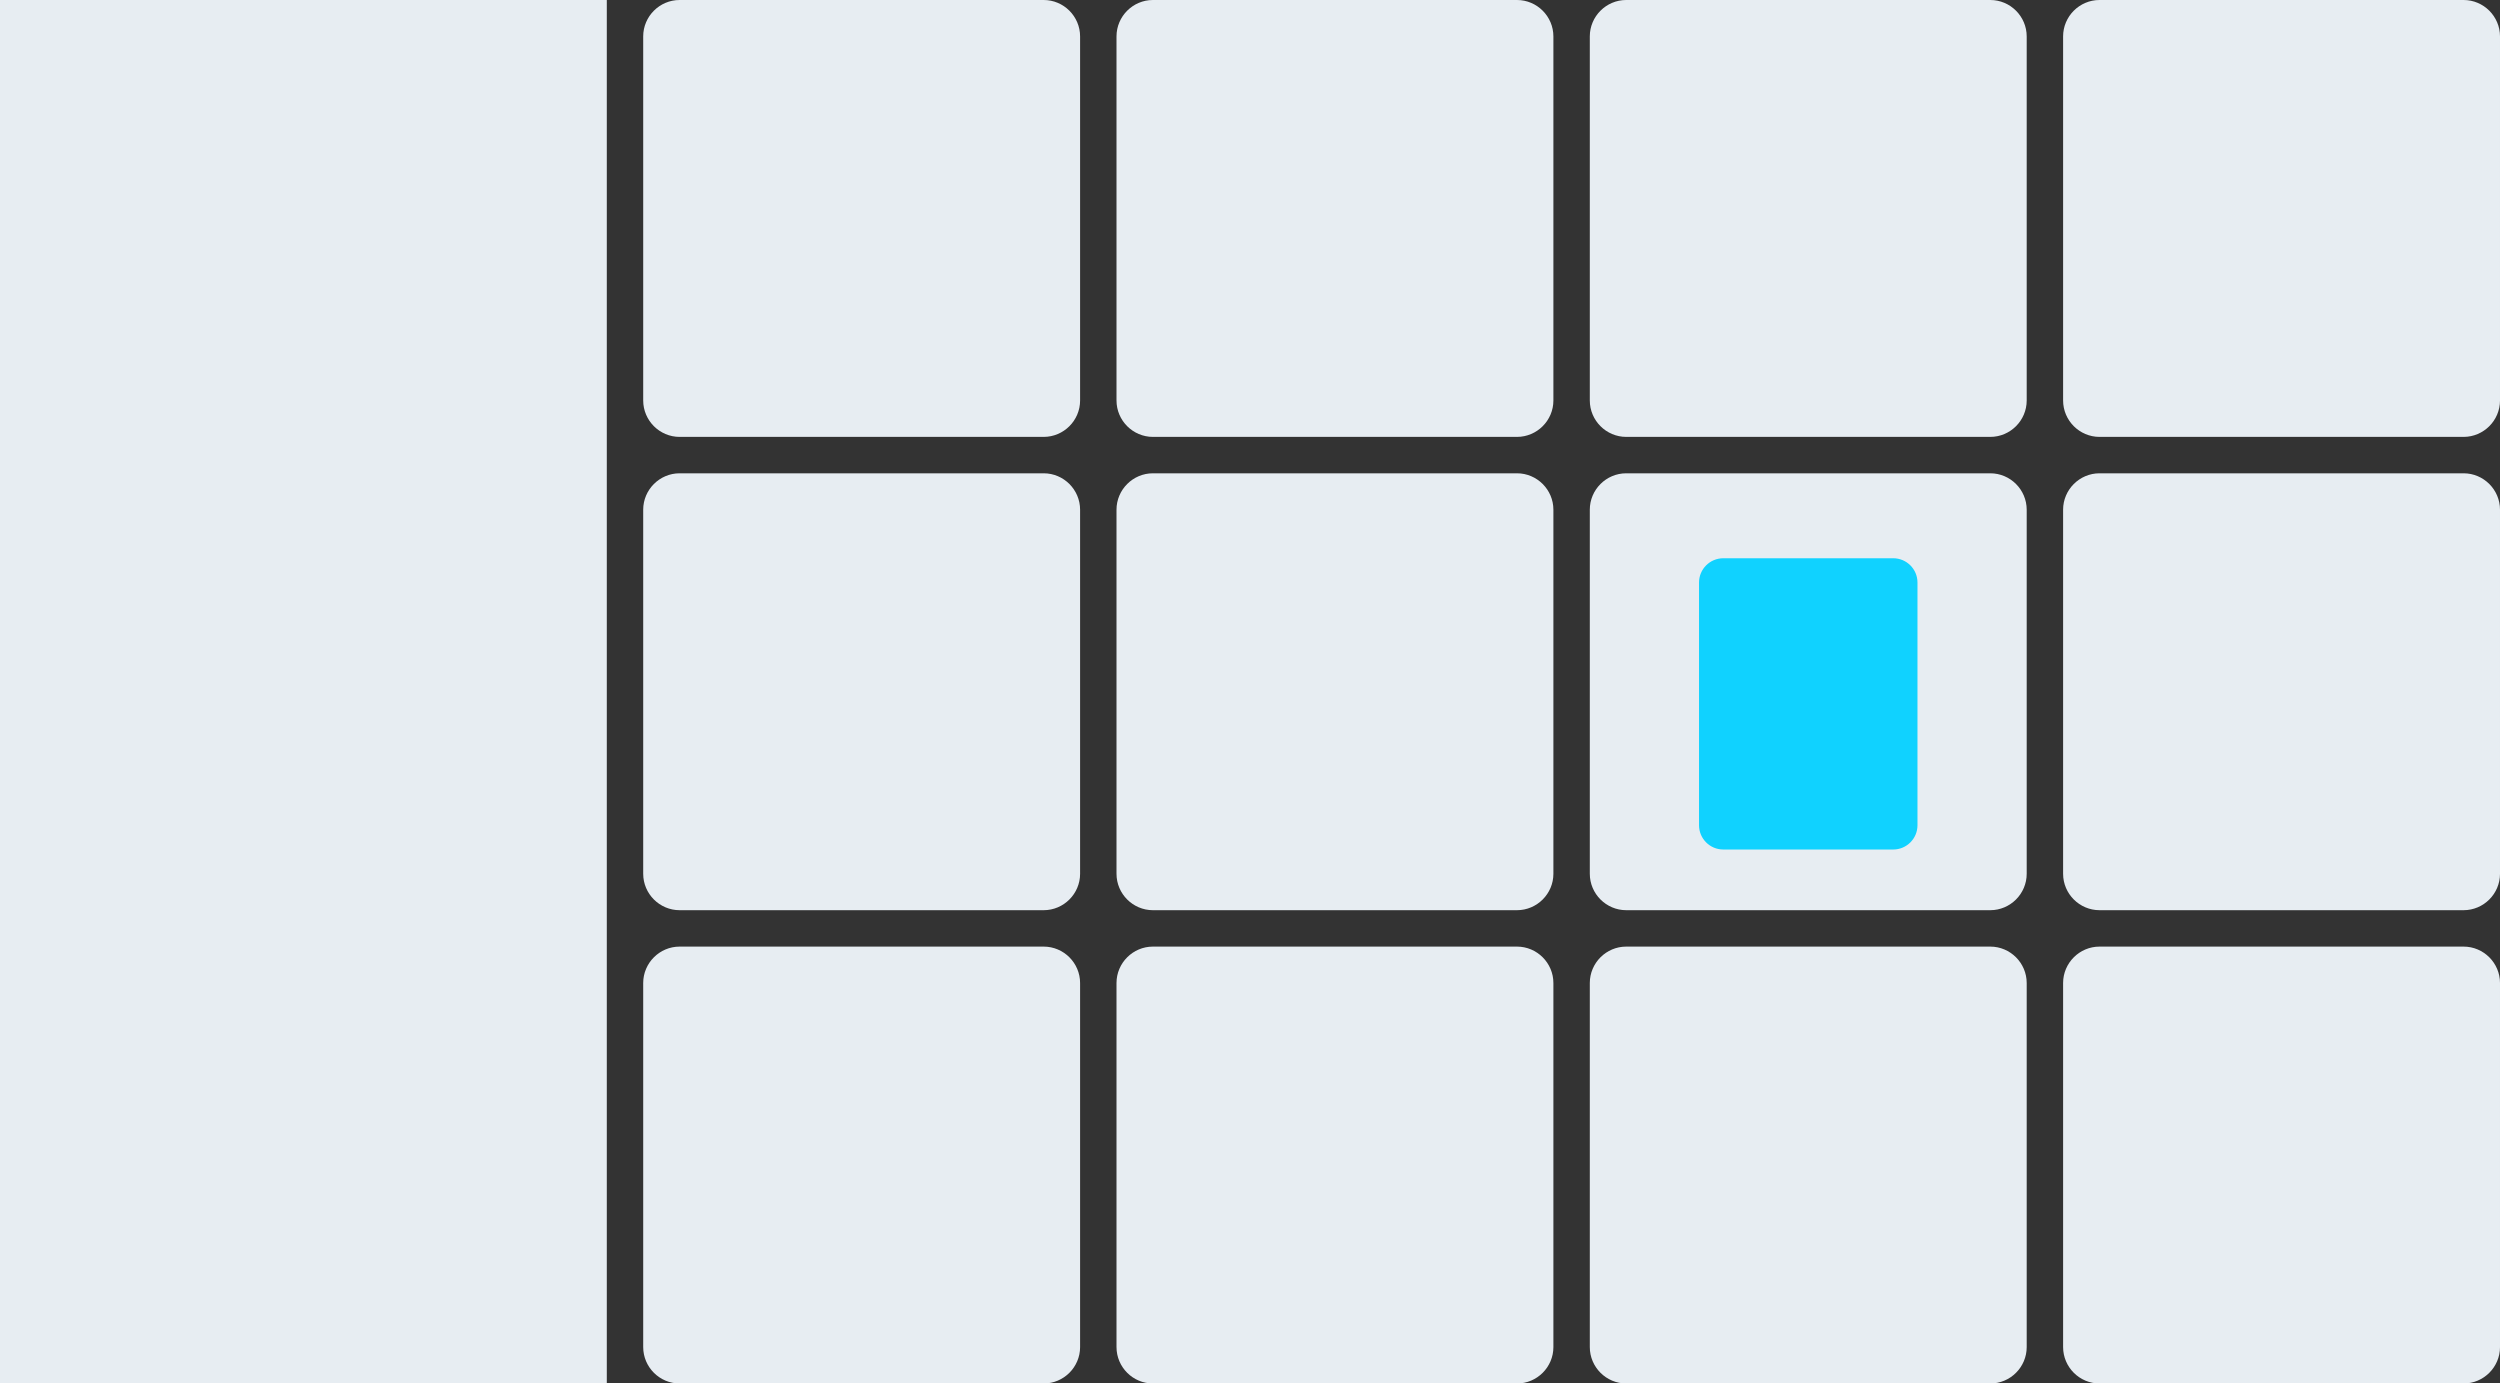 <?xml version="1.0" encoding="utf-8"?>
<!-- Generator: Adobe Illustrator 16.0.0, SVG Export Plug-In . SVG Version: 6.00 Build 0)  -->
<!DOCTYPE svg PUBLIC "-//W3C//DTD SVG 1.1//EN" "http://www.w3.org/Graphics/SVG/1.1/DTD/svg11.dtd">
<svg version="1.1" id="Layer_1" xmlns="http://www.w3.org/2000/svg" xmlns:xlink="http://www.w3.org/1999/xlink" x="0px" y="0px"
	 width="206px" height="114px" viewBox="0 0 206 114" enable-background="new 0 0 206 114" xml:space="preserve">
<rect x="0" y="0" width="206" height="114" fill="#333333" stroke="none"/>
<g>
	<rect fill="#E7EDF2" width="50" height="114"/>
	<g>
		<path fill="#E7EDF2" d="M89,33c0,1.65-1.35,3-3,3H56c-1.65,0-3-1.35-3-3V3c0-1.65,1.35-3,3-3h30
			c1.65,0,3,1.35,3,3V33z"/>
	</g>
	<g>
		<path fill="#E7EDF2" d="M89,72c0,1.65-1.35,3-3,3H56c-1.65,0-3-1.35-3-3V42c0-1.65,1.35-3,3-3h30
			c1.65,0,3,1.35,3,3V72z"/>
	</g>
	<g>
		<path fill="#E7EDF2" d="M89,111c0,1.65-1.35,3-3,3H56c-1.65,0-3-1.35-3-3V81c0-1.65,1.35-3,3-3h30
			c1.65,0,3,1.35,3,3V111z"/>
	</g>
	<g>
		<path fill="#E7EDF2" d="M128,33c0,1.65-1.35,3-3,3H95c-1.65,0-3-1.35-3-3V3c0-1.65,1.35-3,3-3h30
			c1.65,0,3,1.35,3,3V33z"/>
	</g>
	<g>
		<path fill="#E7EDF2" d="M128,72c0,1.65-1.35,3-3,3H95c-1.65,0-3-1.35-3-3V42c0-1.65,1.35-3,3-3h30
			c1.65,0,3,1.35,3,3V72z"/>
	</g>
	<g>
		<path fill="#E7EDF2" d="M128,111c0,1.65-1.35,3-3,3H95c-1.65,0-3-1.35-3-3V81c0-1.65,1.35-3,3-3h30
			c1.65,0,3,1.35,3,3V111z"/>
	</g>
	<g>
		<path fill="#E7EDF2" d="M167,33c0,1.65-1.35,3-3,3h-30c-1.65,0-3-1.35-3-3V3c0-1.65,1.35-3,3-3h30
			c1.65,0,3,1.35,3,3V33z"/>
	</g>
	<g>
		<path fill="#E7EDF2" d="M167,72c0,1.65-1.35,3-3,3h-30c-1.65,0-3-1.35-3-3V42c0-1.65,1.35-3,3-3h30
			c1.65,0,3,1.35,3,3V72z"/>
	</g>
	<g>
		<path fill="#E7EDF2" d="M167,111c0,1.65-1.35,3-3,3h-30c-1.65,0-3-1.35-3-3V81c0-1.65,1.35-3,3-3
			h30c1.65,0,3,1.35,3,3V111z"/>
	</g>
	<g>
		<path fill="#E7EDF2" d="M206,33c0,1.65-1.35,3-3,3h-30c-1.65,0-3-1.35-3-3V3c0-1.65,1.35-3,3-3h30
			c1.65,0,3,1.35,3,3V33z"/>
	</g>
	<g>
		<path fill="#E7EDF2" d="M206,72c0,1.65-1.35,3-3,3h-30c-1.65,0-3-1.35-3-3V42c0-1.65,1.35-3,3-3h30
			c1.65,0,3,1.35,3,3V72z"/>
	</g>
	<g>
		<path fill="#E7EDF2" d="M206,111c0,1.65-1.35,3-3,3h-30c-1.65,0-3-1.35-3-3V81c0-1.65,1.35-3,3-3
			h30c1.65,0,3,1.35,3,3V111z"/>
	</g>
	<g>
		<path fill="#10D2FF" d="M158,68c0,1.104-0.896,2-2,2h-14c-1.104,0-2-0.896-2-2V48c0-1.104,0.896-2,2-2h14
			c1.104,0,2,0.896,2,2V68z"/>
	</g>
</g>
</svg>

